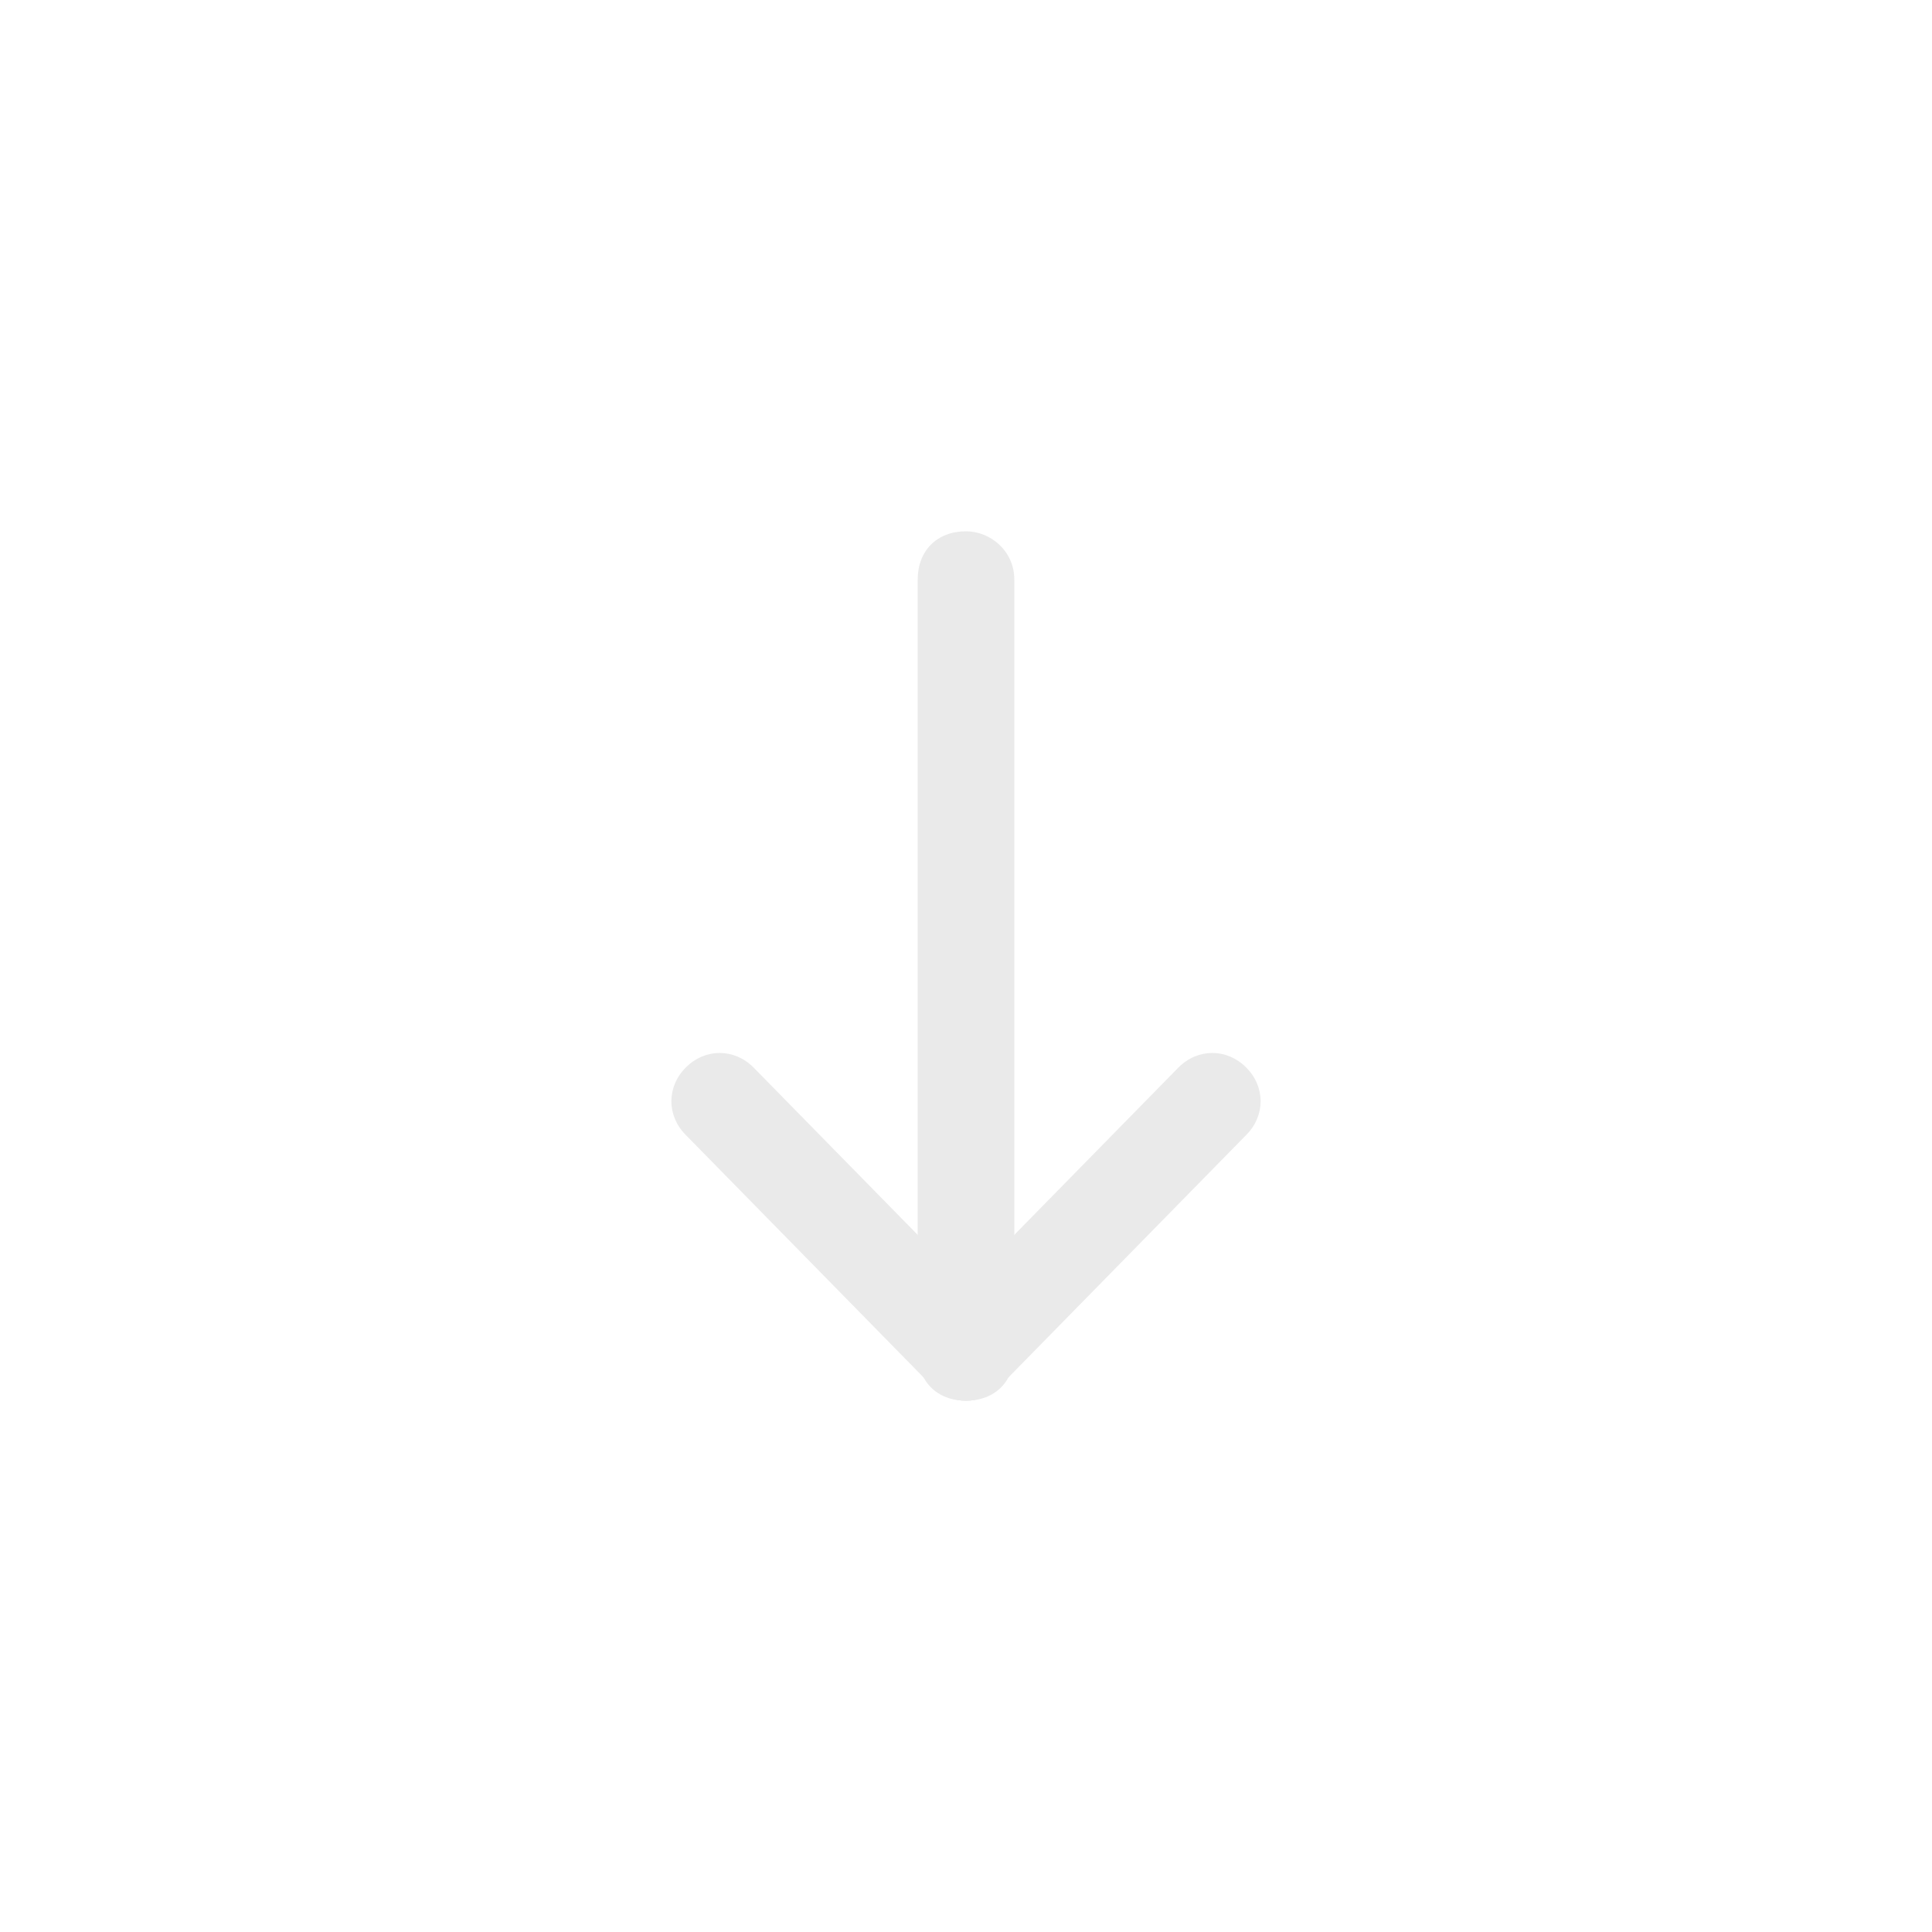 <?xml version="1.0" encoding="utf-8"?>
<!-- Generator: Adobe Illustrator 24.1.1, SVG Export Plug-In . SVG Version: 6.00 Build 0)  -->
<svg version="1.1" id="Слой_1" xmlns="http://www.w3.org/2000/svg" xmlns:xlink="http://www.w3.org/1999/xlink" x="0px" y="0px"
	 width="40px" height="40px" viewBox="0 0 40 40" style="enable-background:new 0 0 40 40;" xml:space="preserve">
<style type="text/css">
	.st0{fill:#EAEAEA;}
</style>
<g>
	<path class="st0" d="M20,11L20,11c-0.6,0-1,0.4-1,1v16c0,0.6,0.4,1,1,1l0,0c0.6,0,1-0.4,1-1V12C21,11.4,20.5,11,20,11z"/>
	<g>
		<path class="st0" d="M25.8,22.1L25.8,22.1c-0.4-0.4-1-0.4-1.4,0l-5.1,5.2c-0.4,0.4-0.4,1,0,1.4l0,0c0.4,0.4,1,0.4,1.4,0l5.1-5.2
			C26.2,23.1,26.2,22.5,25.8,22.1z"/>
		<path class="st0" d="M14.2,22.1L14.2,22.1c0.4-0.4,1-0.4,1.4,0l5.1,5.2c0.4,0.4,0.4,1,0,1.4l0,0c-0.4,0.4-1,0.4-1.4,0l-5.1-5.2
			C13.8,23.1,13.8,22.5,14.2,22.1z"/>
	</g>
</g>
</svg>
